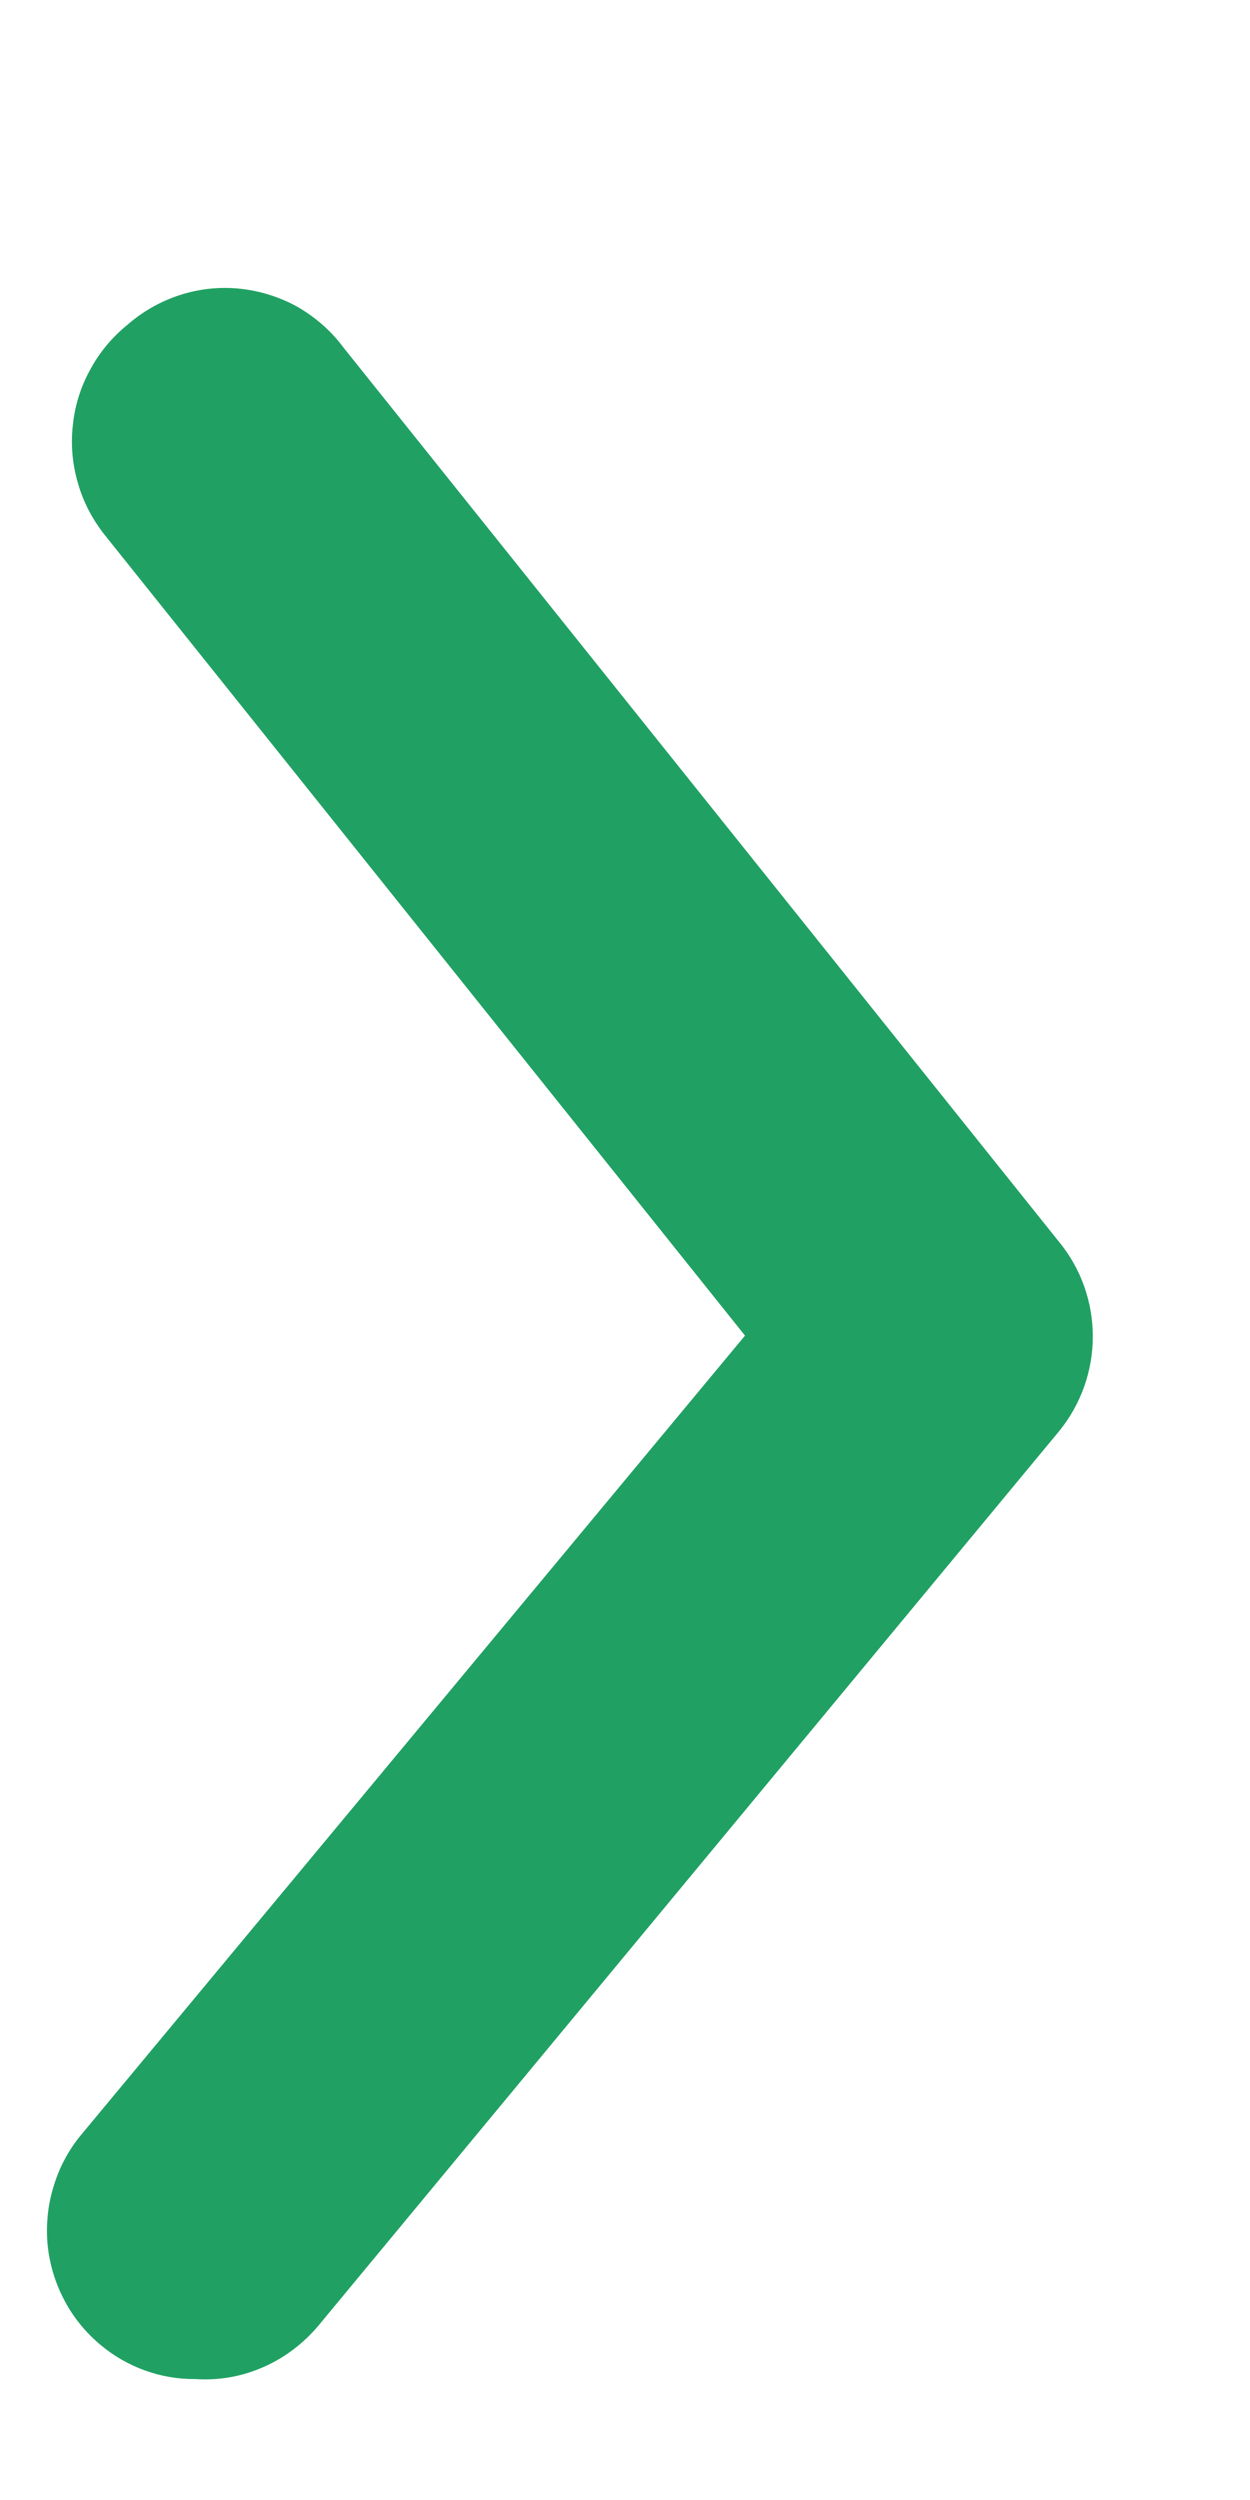 <svg width="4" height="8" viewBox="0 0 4 8" fill="none" xmlns="http://www.w3.org/2000/svg">
<path d="M0.625 7.613C0.514 7.614 0.407 7.575 0.322 7.504C0.274 7.464 0.234 7.415 0.205 7.359C0.176 7.304 0.158 7.243 0.152 7.18C0.147 7.118 0.153 7.055 0.172 6.995C0.19 6.935 0.22 6.879 0.26 6.831L2.384 4.274L0.336 1.713C0.297 1.664 0.267 1.608 0.25 1.548C0.232 1.488 0.226 1.424 0.233 1.362C0.239 1.299 0.258 1.239 0.288 1.184C0.318 1.128 0.358 1.08 0.407 1.04C0.456 0.997 0.514 0.964 0.576 0.944C0.638 0.924 0.704 0.917 0.769 0.924C0.834 0.931 0.897 0.951 0.954 0.983C1.01 1.016 1.06 1.059 1.099 1.112L3.389 3.974C3.459 4.059 3.497 4.166 3.497 4.277C3.497 4.387 3.459 4.494 3.389 4.58L1.019 7.442C0.971 7.499 0.911 7.545 0.842 7.575C0.774 7.605 0.7 7.618 0.625 7.613Z" fill="#20A163"/>
</svg>
